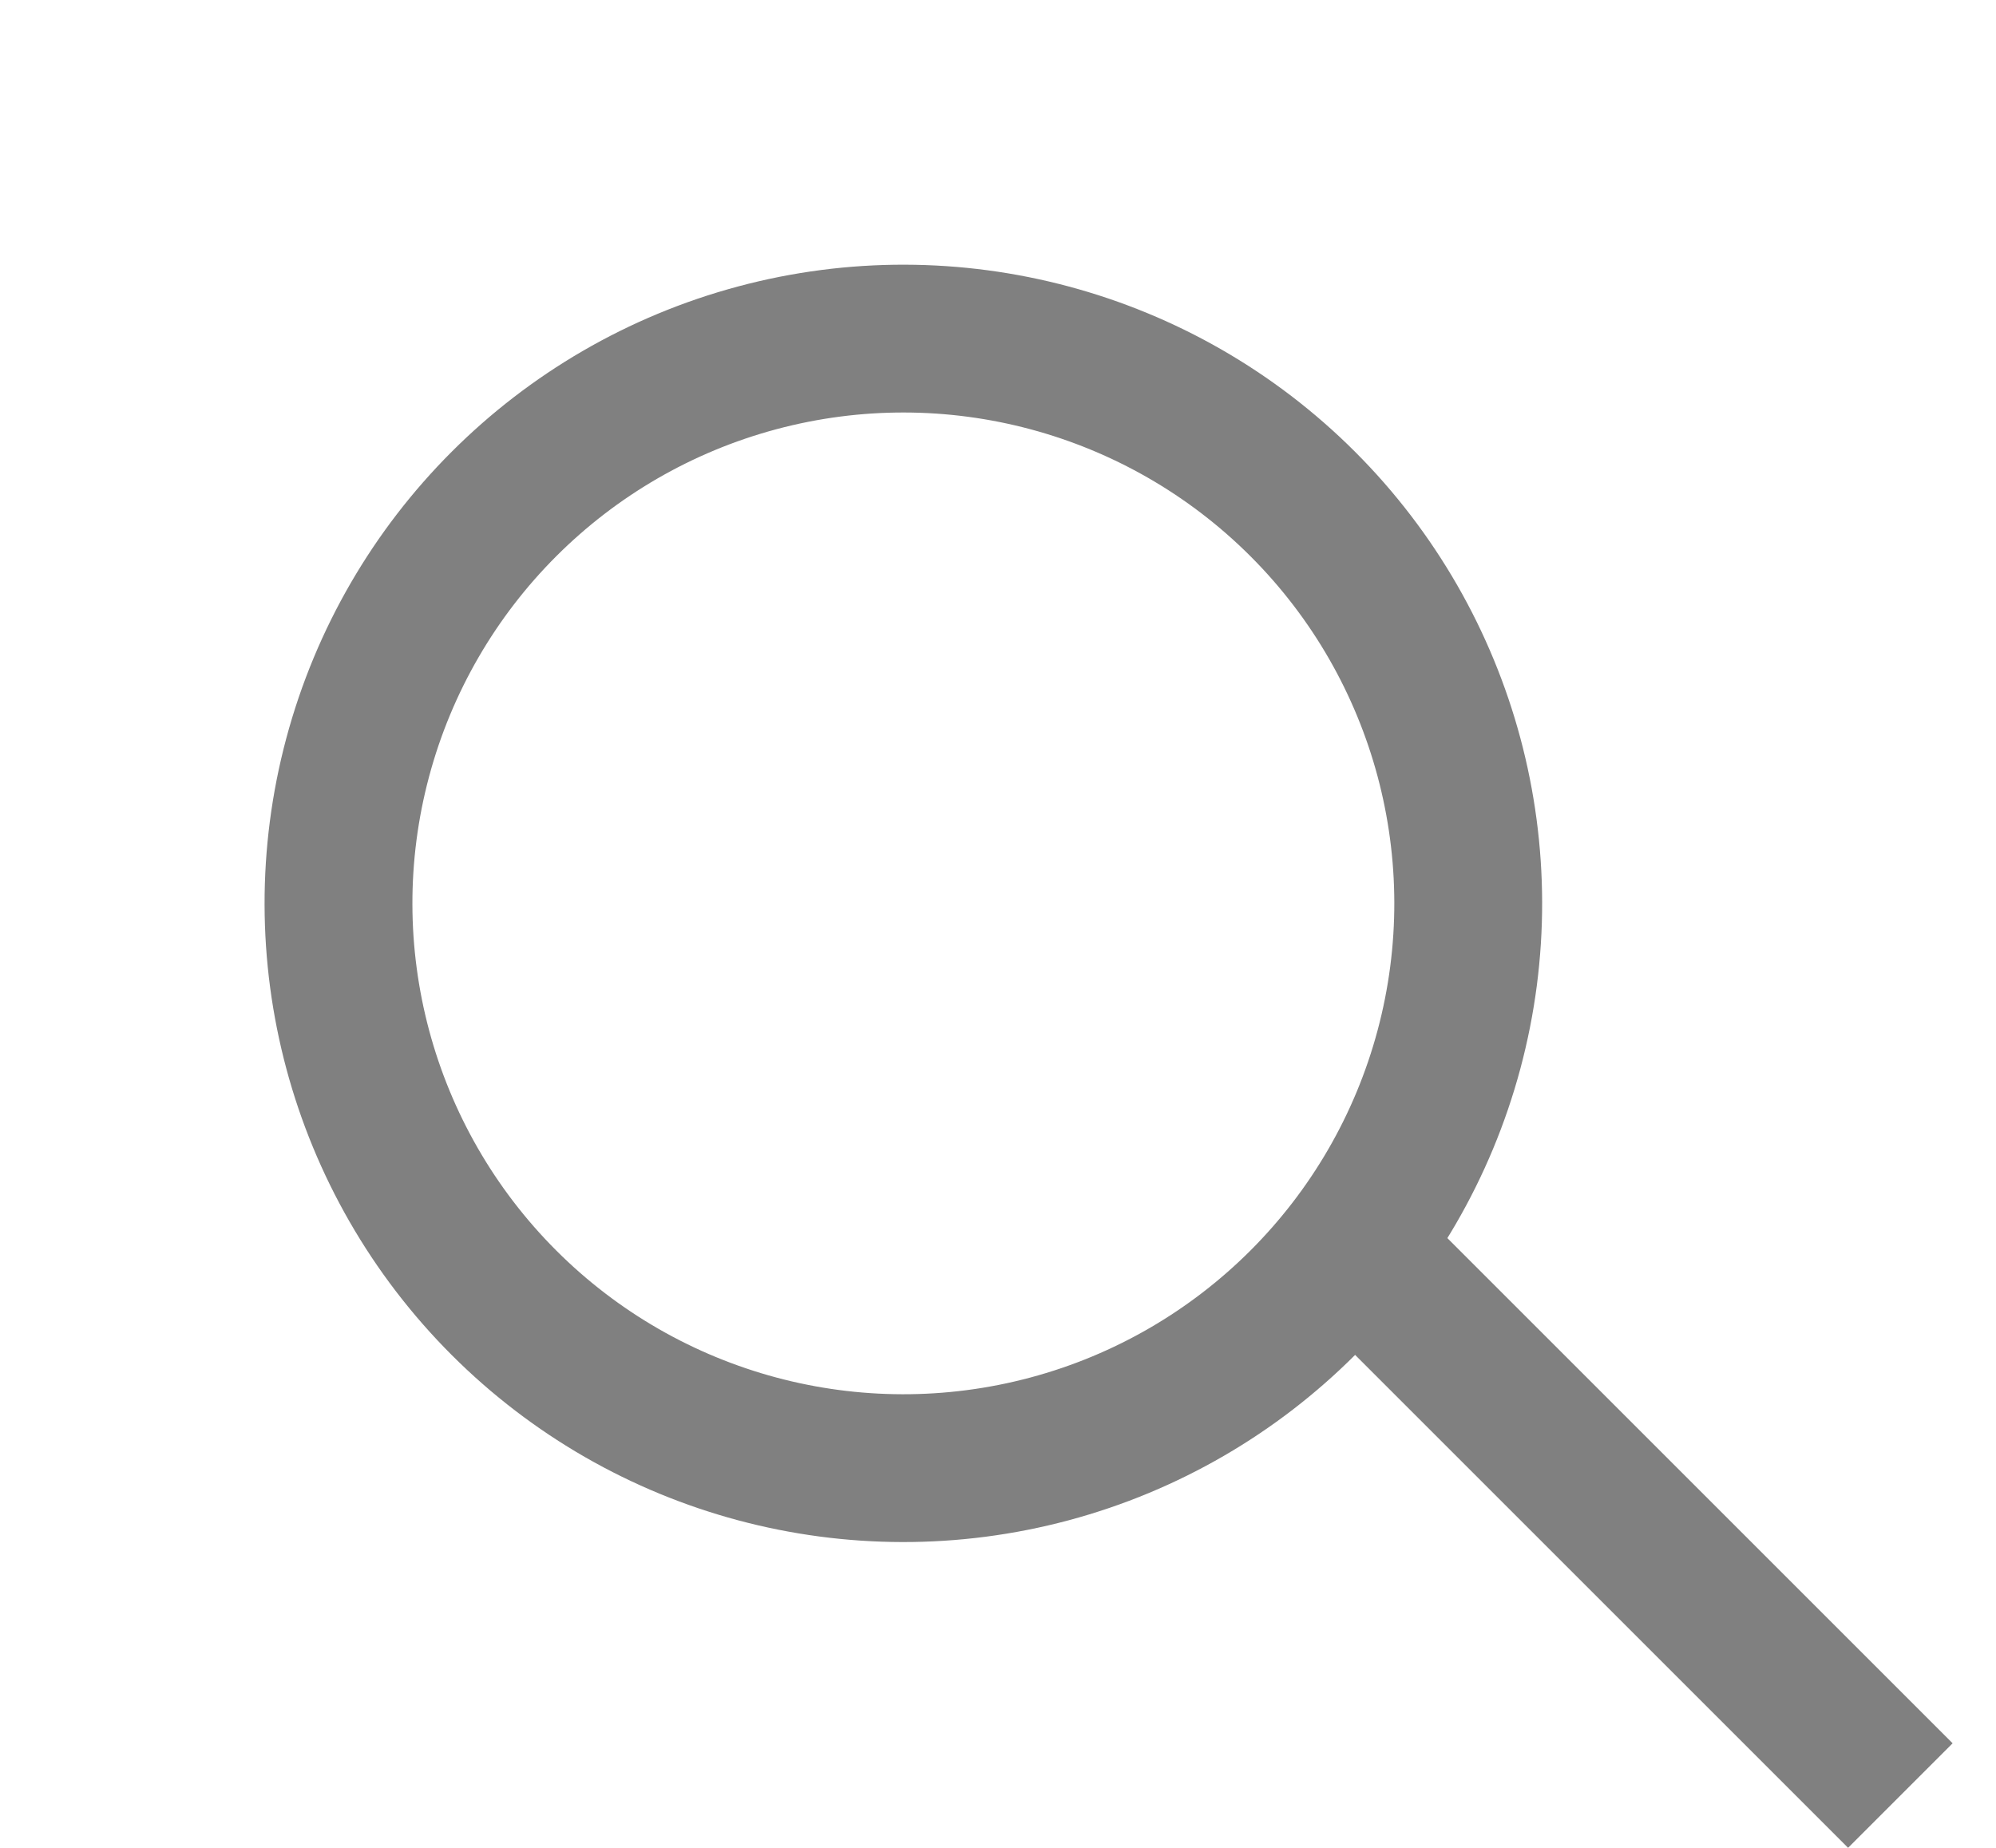 <svg width="27" height="25" viewBox="0 0 27 25" fill="none" xmlns="http://www.w3.org/2000/svg">
<circle cx="8.642" cy="8.642" r="7.642" transform="matrix(0.707 -0.707 0.707 0.707 0 12.222)" stroke="#808080" stroke-width="2"/>
<line y1="-1" x2="10.214" y2="-1" transform="matrix(0.707 0.707 -0.707 0.707 17.778 17.778)" stroke="#808080" stroke-width="2"/>
</svg>
